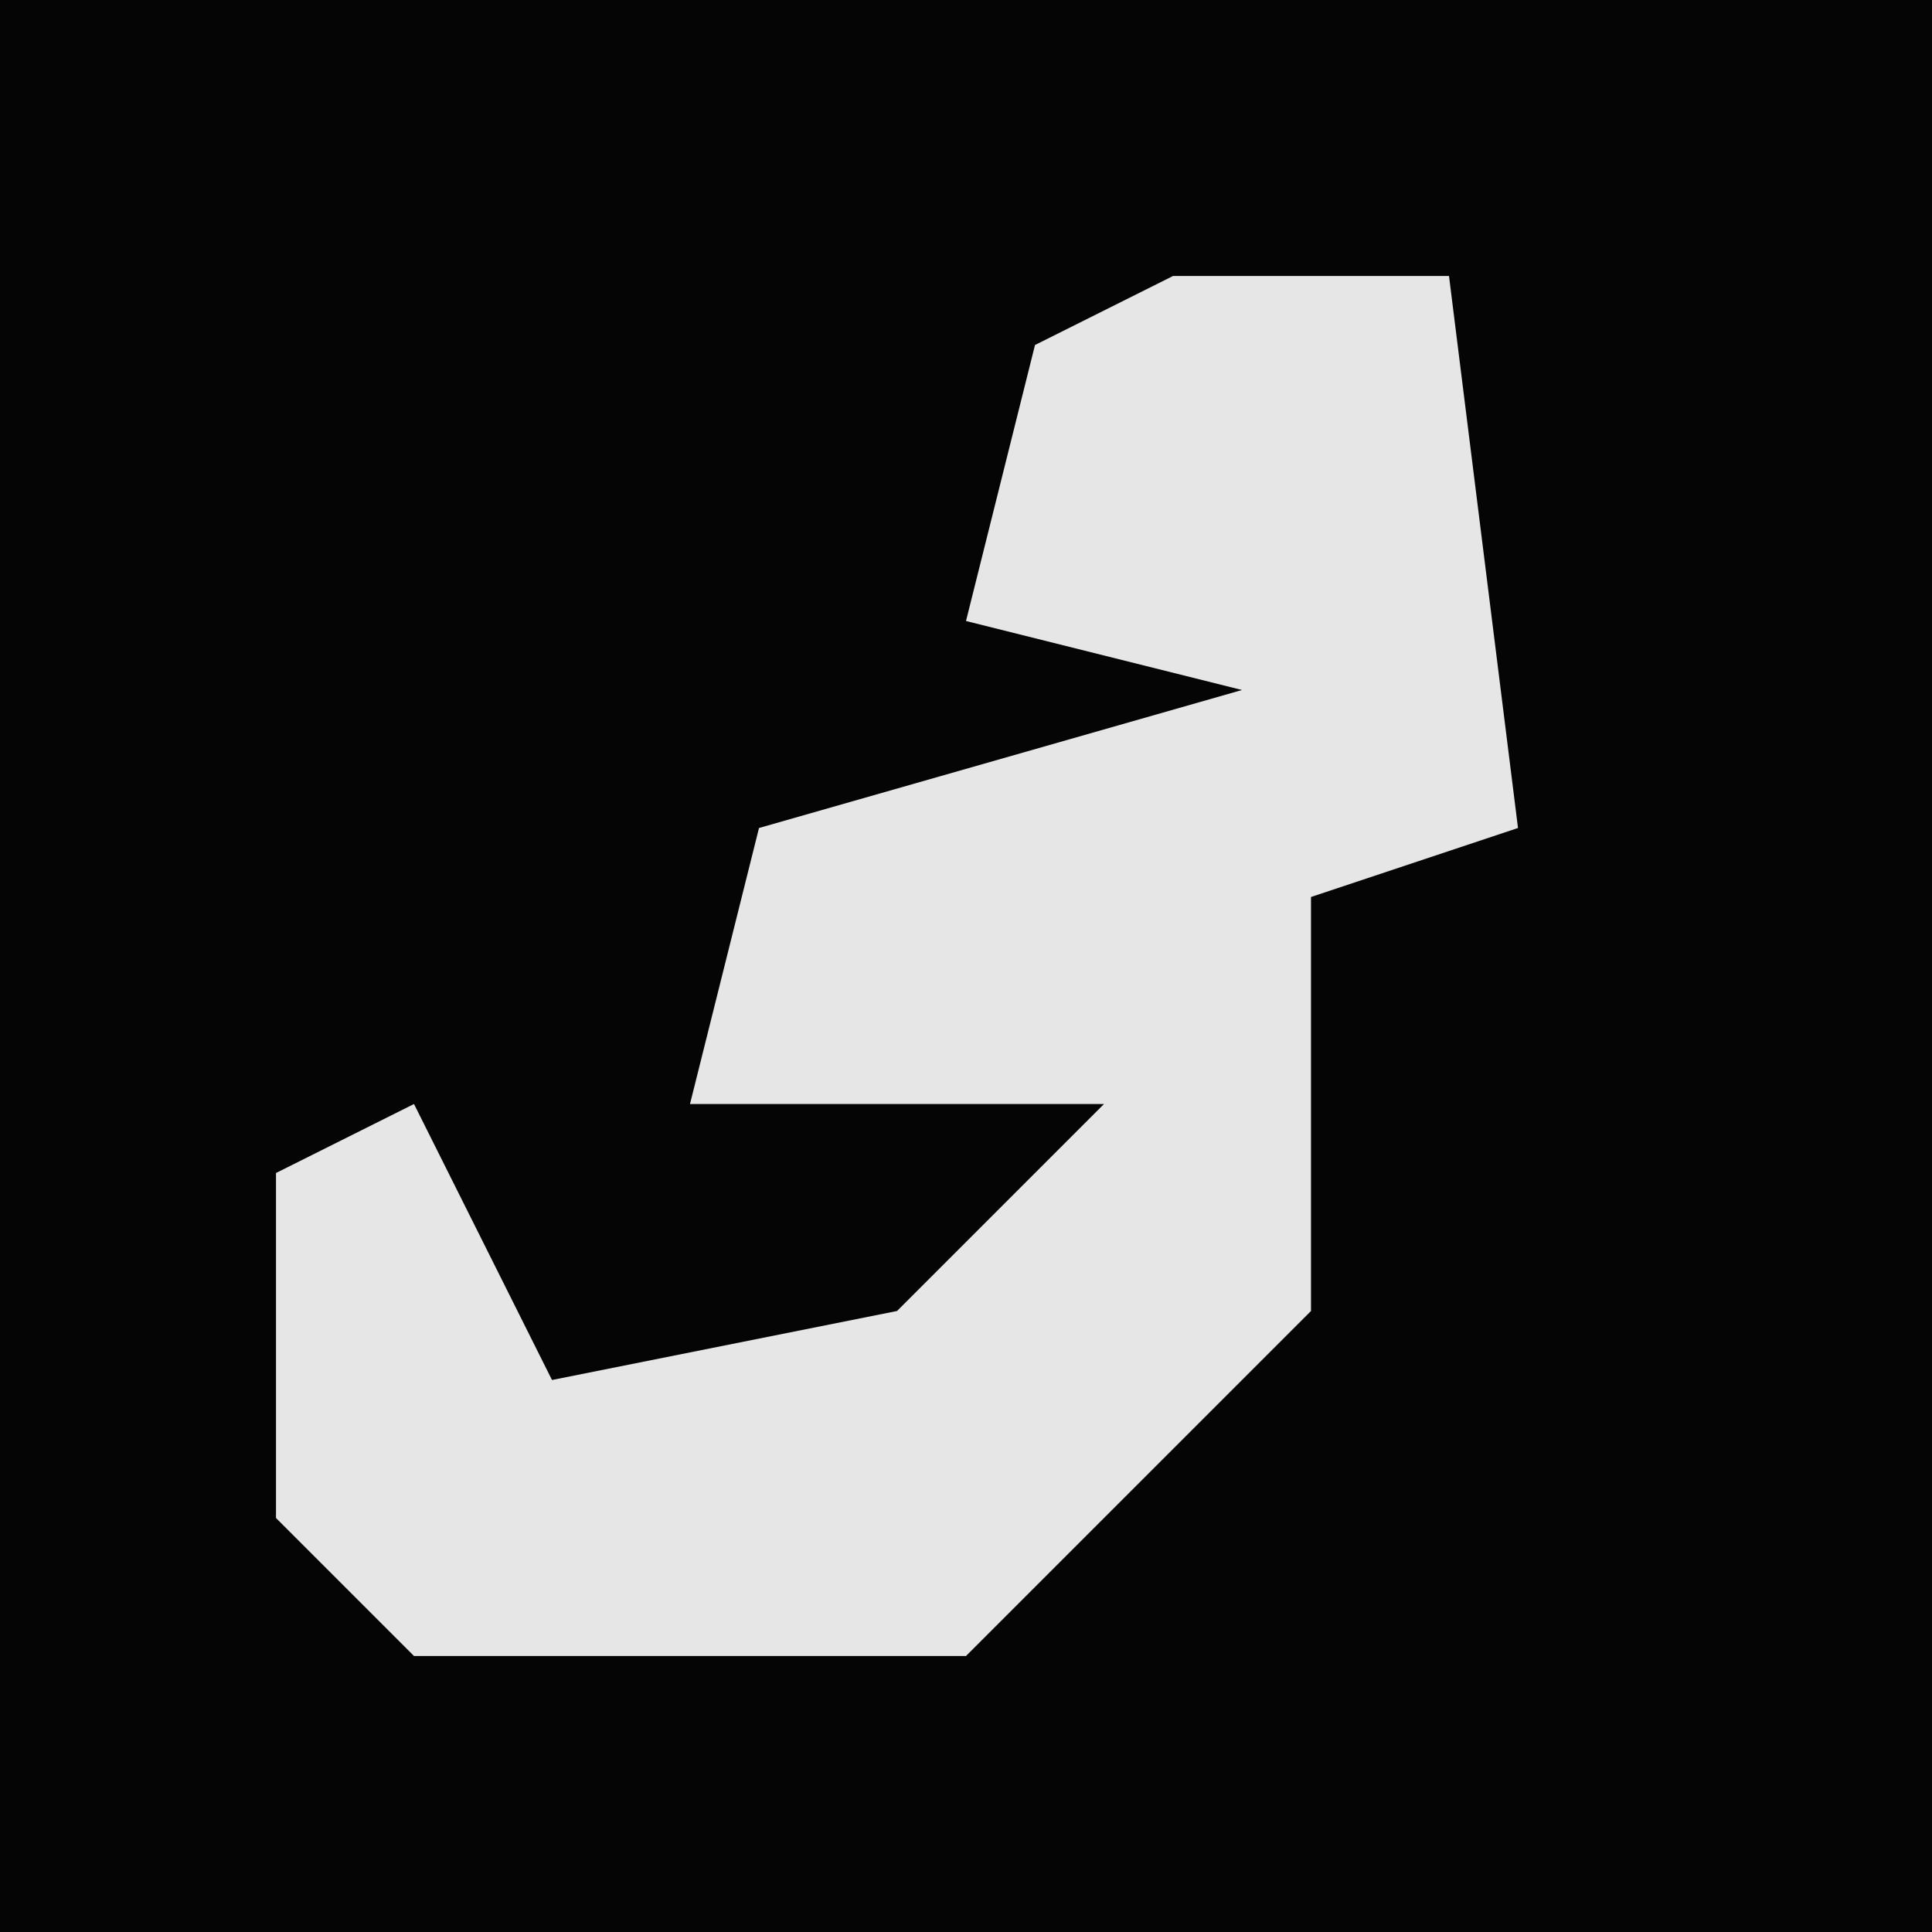 <?xml version="1.0" encoding="UTF-8"?>
<svg version="1.1" xmlns="http://www.w3.org/2000/svg" width="28" height="28">
<path d="M0,0 L28,0 L28,28 L0,28 Z " fill="#050505" transform="translate(0,0)"/>
<path d="M0,0 L4,0 L5,8 L2,9 L2,15 L-3,20 L-11,20 L-13,18 L-13,13 L-11,12 L-9,16 L-4,15 L-1,12 L-7,12 L-6,8 L1,6 L-3,5 L-2,1 Z " fill="#E6E6E6" transform="translate(17,4)"/>
</svg>

